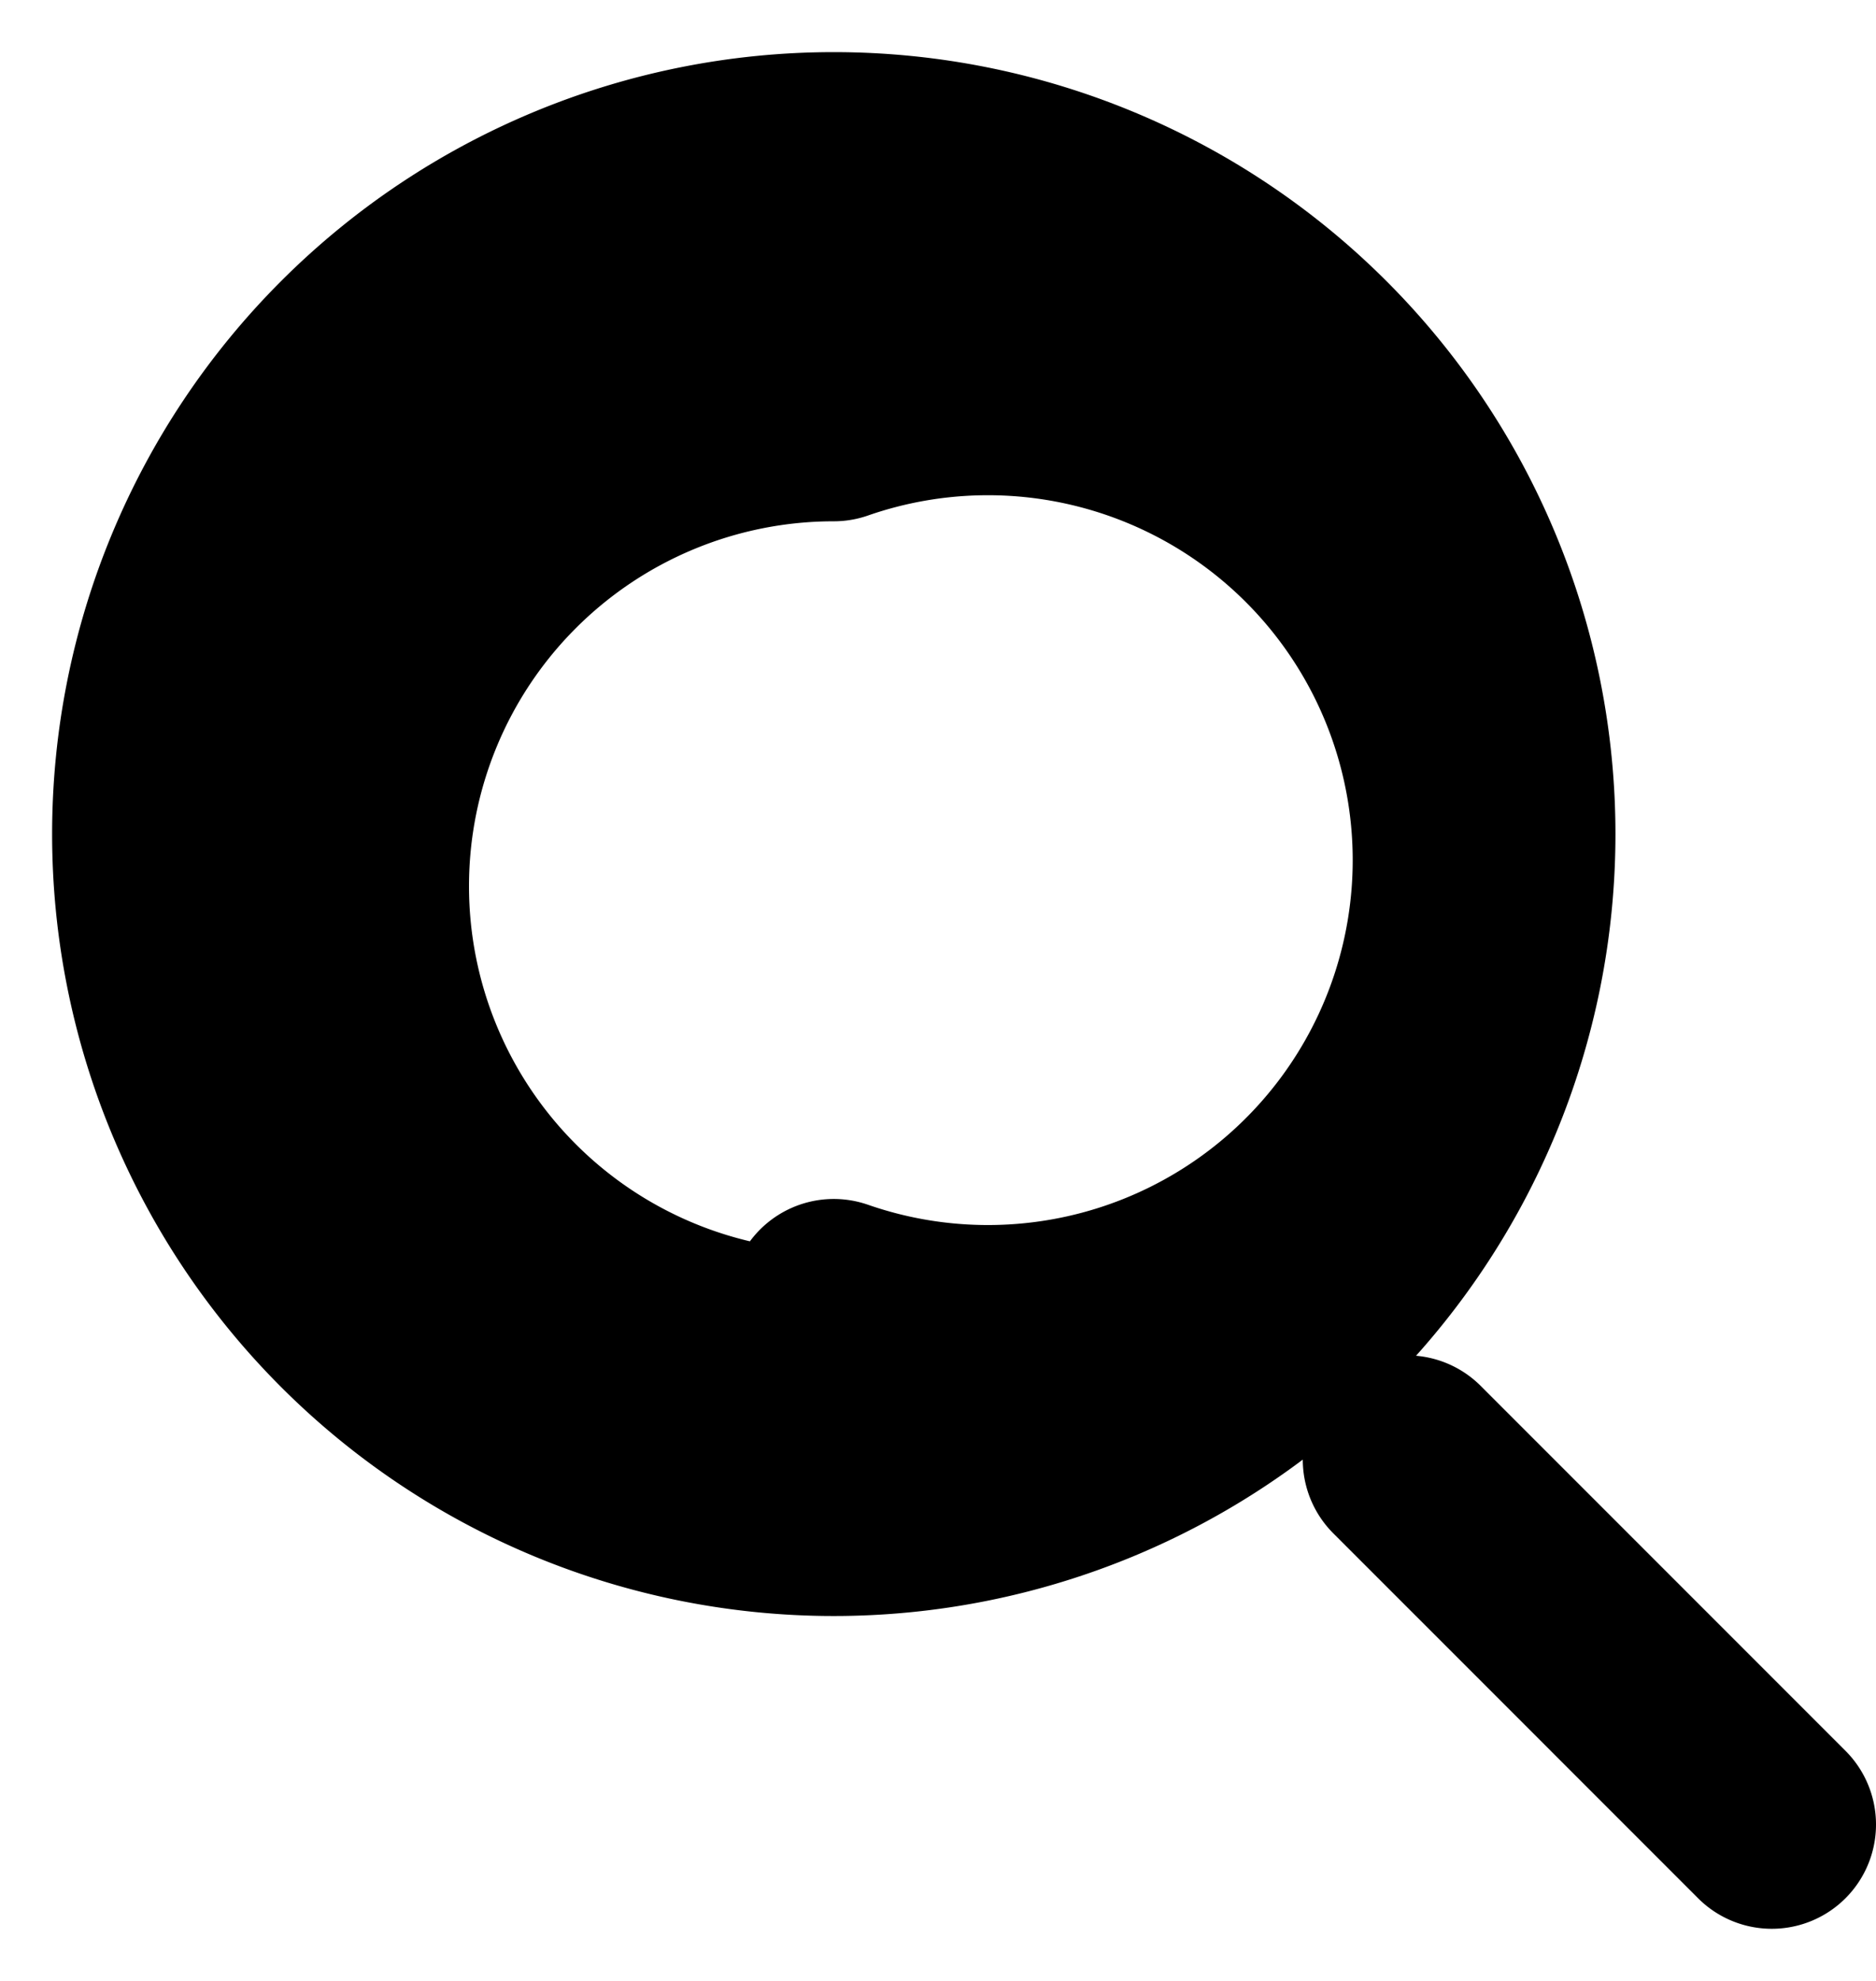 <svg fill="none" class="icon icon-search" viewBox="0 0 18 19" xmlns="http://www.w3.org/2000/svg">
    <path fill="currentColor"
        d="M8 14.5A6.5 6.5 0 1 1 14.5 8 6.5 6.5 0 0 1 8 14.5Zm0-2A4.5 4.5 0 1 0 8 4a4.5 4.5 0 0 0 0 9ZM13.5 14l3.5 3.5"
        stroke="currentColor" stroke-width="2" stroke-linecap="round" stroke-linejoin="round"/>
</svg>
